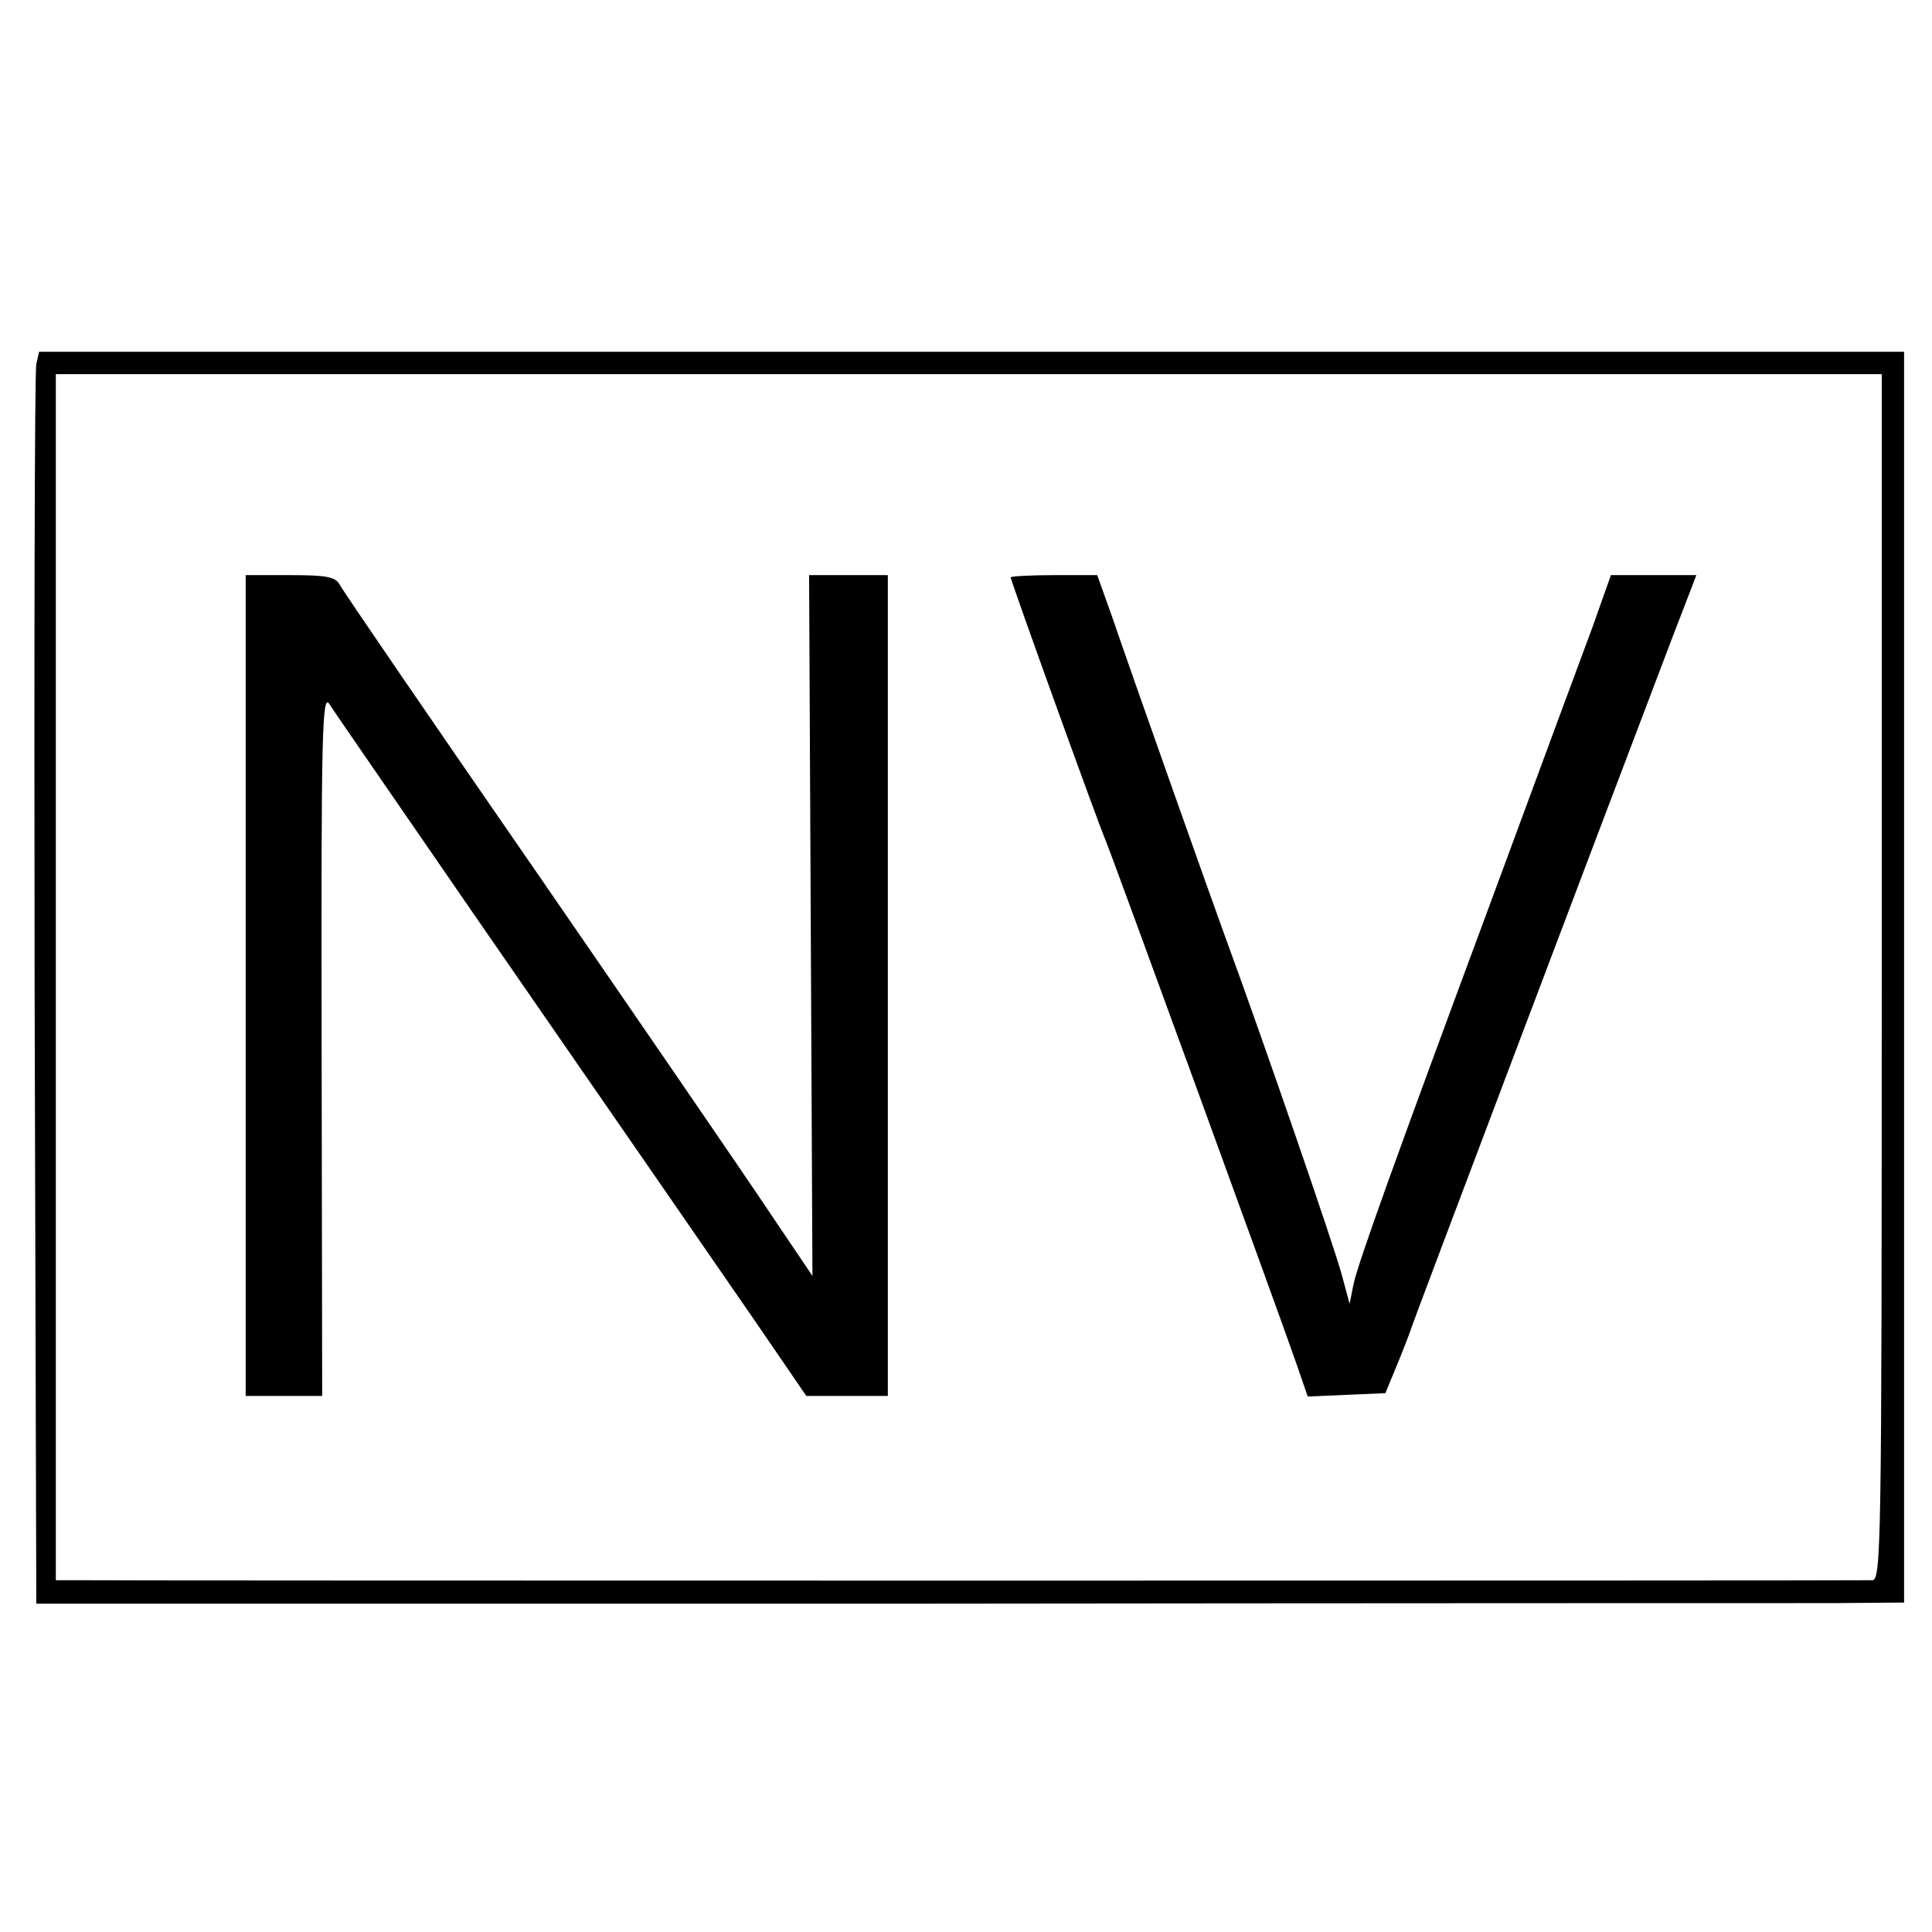 <?xml version="1.0" standalone="no"?>
<!DOCTYPE svg PUBLIC "-//W3C//DTD SVG 20010904//EN"
 "http://www.w3.org/TR/2001/REC-SVG-20010904/DTD/svg10.dtd">
<svg version="1.0" xmlns="http://www.w3.org/2000/svg"
 width="346pt" height="346pt" viewBox="0 0 346 346"
 preserveAspectRatio="xMidYMid meet">
<g transform="translate(0,346) scale(0.1,-0.1)"
fill="#000000" stroke="none">
<path d="M65 2808 c-3 -13 -4 -517 -3 -1122 l3 -1098 1545 0 c850 1 1602 1
1673 1 l127 1 0 1120 0 1120 -1670 0 -1670 0 -5 -22z m3305 -1098 c0 -1022 -1
-1080 -17 -1080 -24 -1 -3157 -1 -3210 0 l-43 0 0 1080 0 1080 1635 0 1635 0
0 -1080z"/>
<path d="M440 1695 l0 -735 68 0 69 0 -1 631 c-1 564 1 628 14 608 8 -13 127
-185 264 -384 312 -451 385 -557 499 -722 l91 -133 73 0 73 0 0 735 0 735 -70
0 -71 0 3 -628 3 -627 -81 120 c-44 66 -232 340 -418 610 -186 269 -342 497
-347 507 -8 15 -23 18 -89 18 l-80 0 0 -735z"/>
<path d="M1810 2426 c0 -6 158 -444 170 -471 10 -23 312 -851 342 -938 l20
-58 70 3 69 3 24 58 c13 32 23 59 23 60 1 5 317 841 465 1230 l45 117 -76 0
-77 0 -33 -93 c-43 -116 -48 -129 -182 -492 -170 -458 -238 -647 -246 -685
l-7 -35 -14 52 c-12 46 -140 418 -208 603 -23 63 -159 446 -206 583 l-24 67
-77 0 c-43 0 -78 -2 -78 -4z"/>
</g>
</svg>
